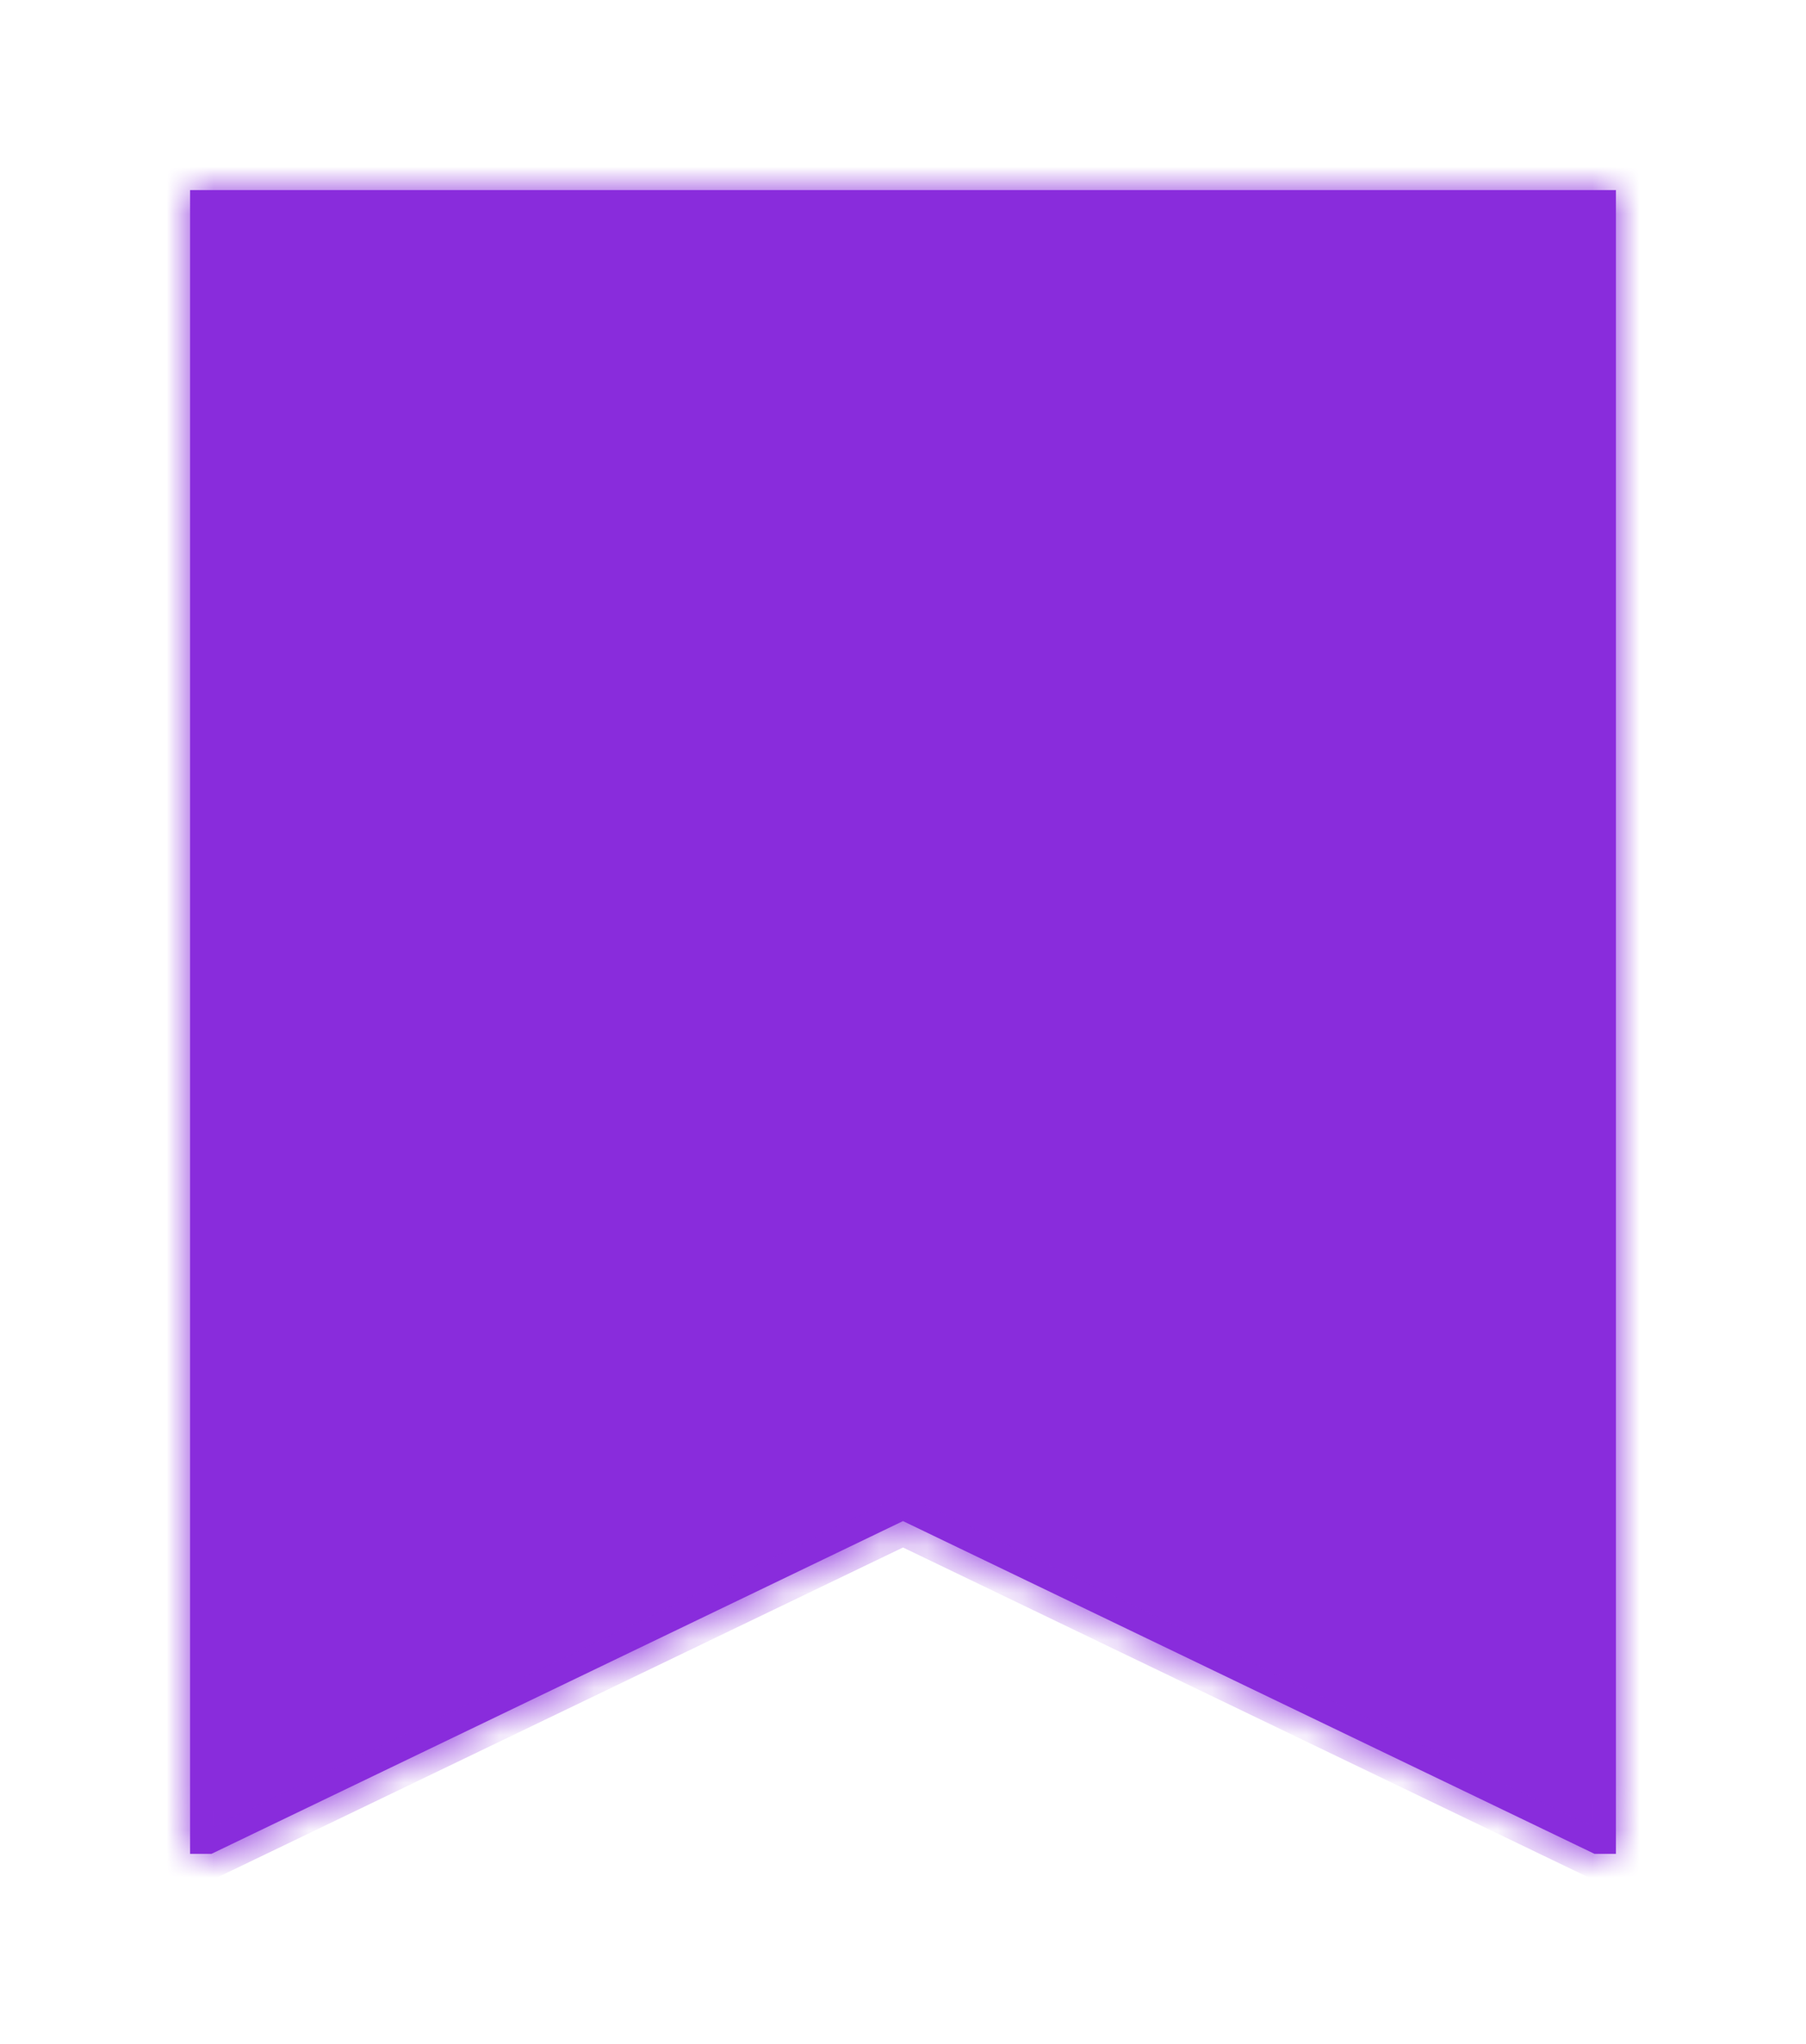 <svg width="38" height="43" viewBox="0 0 38 43" fill="none" xmlns="http://www.w3.org/2000/svg">
<g filter="url(#filter0_d_143_62)">
<mask id="path-1-inside-1_143_62" fill="white">
<path fill-rule="evenodd" clip-rule="evenodd" d="M34 0H4V35H4.451L19 28L33.549 35H34V0Z"/>
</mask>
<path fill-rule="evenodd" clip-rule="evenodd" d="M34 0H4V35H4.451L19 28L33.549 35H34V0Z" fill="#892CDC"/>
<path d="M4 0V-0.5H3.5V0H4ZM34 0H34.5V-0.5H34V0ZM4 35H3.5V35.5H4V35ZM4.451 35V35.5H4.565L4.668 35.451L4.451 35ZM19 28L19.217 27.549L19 27.445L18.783 27.549L19 28ZM33.549 35L33.332 35.451L33.435 35.5H33.549V35ZM34 35V35.5H34.5V35H34ZM4 0.5H34V-0.5H4V0.5ZM4.5 35V0H3.5V35H4.5ZM4.451 34.5H4V35.5H4.451V34.5ZM4.668 35.451L19.217 28.451L18.783 27.549L4.234 34.549L4.668 35.451ZM18.783 28.451L33.332 35.451L33.766 34.549L19.217 27.549L18.783 28.451ZM34 34.5H33.549V35.5H34V34.5ZM33.5 0V35H34.5V0H33.5Z" fill="#892CDC" mask="url(#path-1-inside-1_143_62)"/>
</g>
<defs>
<filter id="filter0_d_143_62" x="0" y="0" width="38" height="43" filterUnits="userSpaceOnUse" color-interpolation-filters="sRGB">
<feFlood flood-opacity="0" result="BackgroundImageFix"/>
<feColorMatrix in="SourceAlpha" type="matrix" values="0 0 0 0 0 0 0 0 0 0 0 0 0 0 0 0 0 0 127 0" result="hardAlpha"/>
<feOffset dy="4"/>
<feGaussianBlur stdDeviation="2"/>
<feComposite in2="hardAlpha" operator="out"/>
<feColorMatrix type="matrix" values="0 0 0 0 0 0 0 0 0 0 0 0 0 0 0 0 0 0 0.25 0"/>
<feBlend mode="normal" in2="BackgroundImageFix" result="effect1_dropShadow_143_62"/>
<feBlend mode="normal" in="SourceGraphic" in2="effect1_dropShadow_143_62" result="shape"/>
</filter>
</defs>
</svg>

